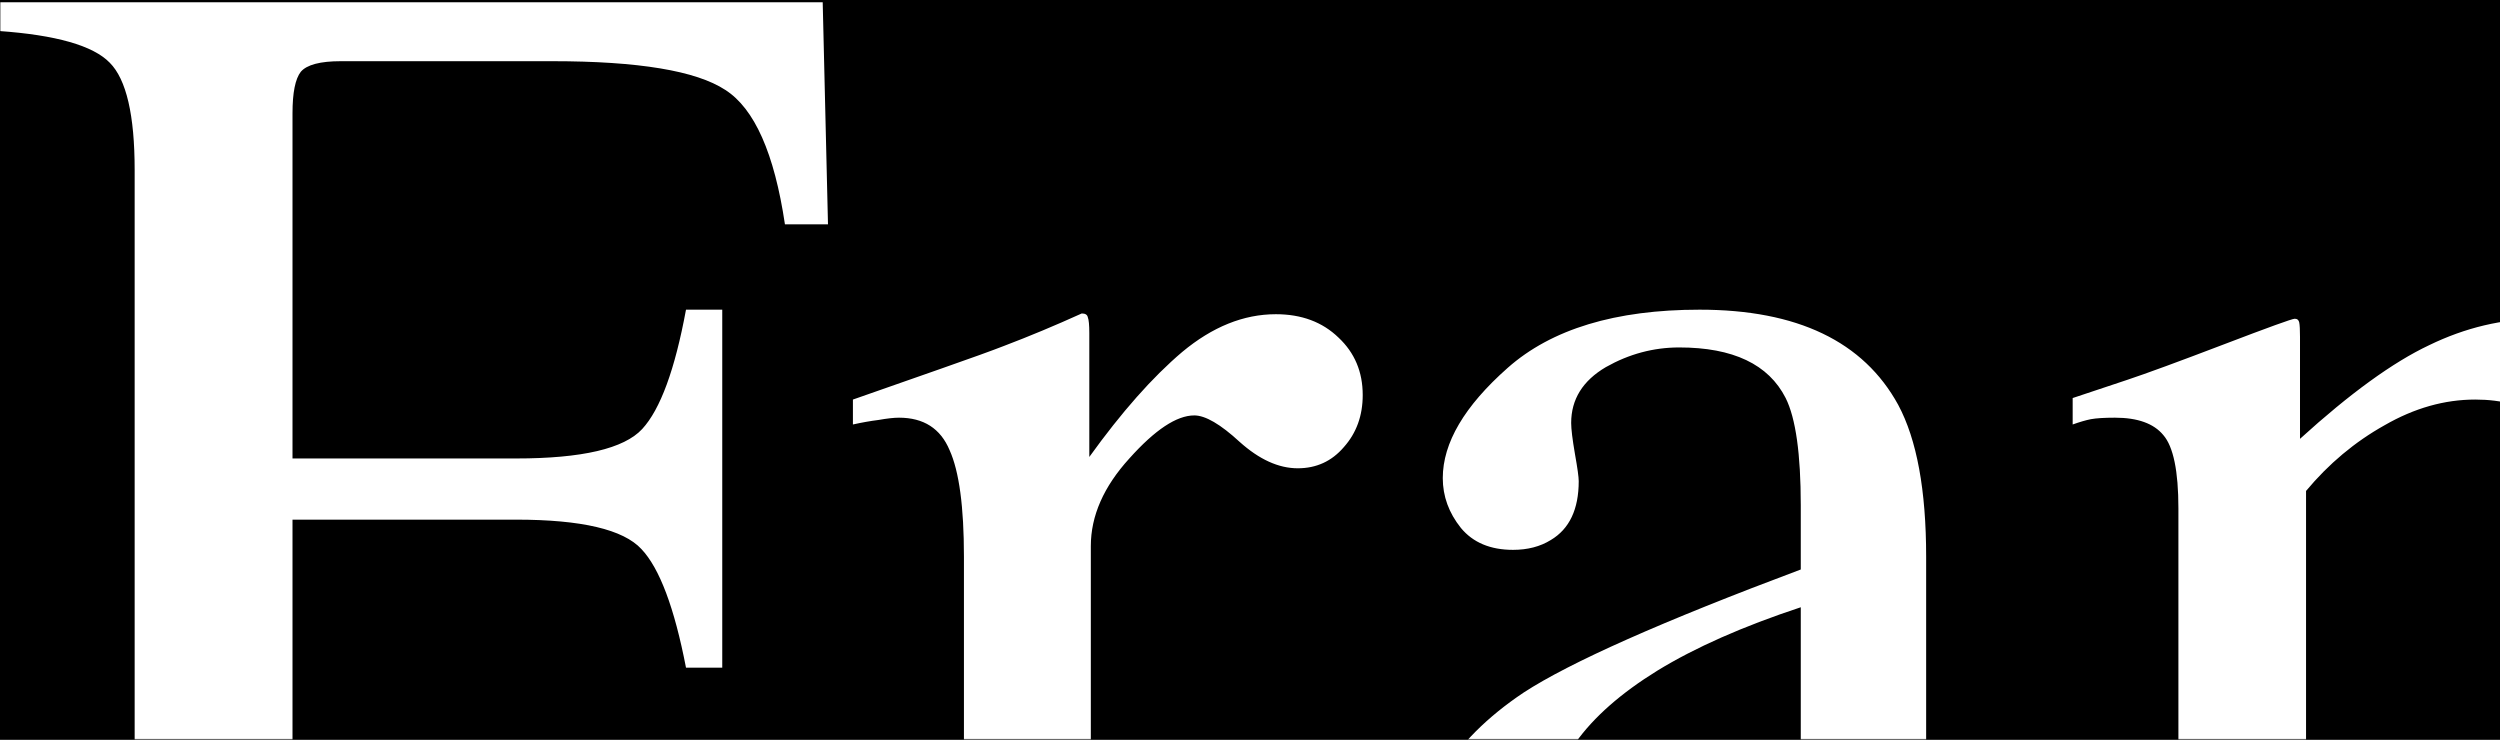 <svg width="899" height="266" viewBox="0 0 899 266" fill="none" xmlns="http://www.w3.org/2000/svg">
<rect x="0" y="0" width="899" height="266" fill="#808080" stroke="none"/>
<g clip-path="url(#clip0_1064_176)">
<rect width="899" height="266" fill="black" style="fill:black;fill-opacity:1;"/>
<mask id="mask0_1064_176" style="mask-type:alpha" maskUnits="userSpaceOnUse" x="0" y="-134" width="929" height="400">
<rect y="-134" width="929" height="400" fill="black" style="fill:black;fill-opacity:1;"/>
</mask>
<g mask="url(#mask0_1064_176)">
<path d="M-0.465 358.783C21.443 356.429 35.023 352.446 40.274 346.833C45.706 341.039 48.422 326.101 48.422 302.02V61.116C48.422 41.38 45.434 28.525 39.459 22.55C33.484 16.394 20.176 12.591 -0.465 11.143V0.822H295.844L297.745 80.671H282.264C278.462 55.141 271.31 39.026 260.808 32.327C250.307 25.447 229.575 22.006 198.613 22.006H122.567C115.143 22.006 110.345 23.274 108.172 25.809C106.181 28.344 105.185 33.323 105.185 40.746V164.865H185.577C209.296 164.865 224.415 161.334 230.933 154.273C237.451 147.211 242.702 132.907 246.685 111.361H259.722V240.096H246.685C242.521 218.55 237.179 204.337 230.661 197.456C224.143 190.395 209.115 186.864 185.577 186.864H105.185V308.538C105.185 328.998 108.263 342.125 114.419 347.919C120.756 353.532 134.426 357.153 155.43 358.783V368.832H-0.465V358.783ZM305.35 359.869C322.007 358.421 333.052 355.524 338.484 351.178C343.916 346.652 346.632 337.146 346.632 322.661V200.172C346.632 182.247 344.912 169.482 341.472 161.877C338.212 154.092 332.147 150.199 323.275 150.199C321.464 150.199 319.02 150.47 315.942 151.014C313.045 151.376 309.967 151.919 306.708 152.643V143.681C317.028 140.059 327.62 136.348 338.484 132.545C349.348 128.743 356.862 126.027 361.026 124.397C370.079 120.957 379.404 117.064 389 112.719C390.268 112.719 390.992 113.172 391.173 114.077C391.535 114.982 391.716 116.883 391.716 119.78V164.322C403.304 148.207 414.44 135.623 425.122 126.57C435.986 117.517 447.212 112.991 458.8 112.991C468.034 112.991 475.548 115.797 481.342 121.41C487.136 126.842 490.033 133.722 490.033 142.051C490.033 149.475 487.77 155.721 483.244 160.791C478.898 165.861 473.376 168.396 466.676 168.396C459.796 168.396 452.825 165.227 445.764 158.89C438.883 152.553 433.451 149.384 429.468 149.384C423.131 149.384 415.345 154.544 406.111 164.865C396.877 175.004 392.26 185.506 392.26 196.37V318.859C392.26 334.43 395.881 345.294 403.123 351.45C410.366 357.425 422.407 360.232 439.245 359.869V368.832H305.35V359.869ZM647.558 218.369C626.736 225.249 609.535 232.854 595.955 241.183C569.882 257.297 556.846 275.585 556.846 296.045C556.846 312.522 562.277 324.653 573.141 332.438C580.203 337.508 588.079 340.043 596.77 340.043C608.72 340.043 620.127 336.693 630.991 329.994C642.036 323.295 647.558 314.785 647.558 304.464V218.369ZM508.502 314.785C508.502 288.531 521.629 266.622 547.883 249.059C564.541 238.195 597.766 223.439 647.558 204.789V181.704C647.558 163.235 645.747 150.38 642.126 143.137C635.97 131.006 623.205 124.941 603.831 124.941C594.597 124.941 585.816 127.294 577.487 132.002C569.158 136.891 564.993 143.59 564.993 152.1C564.993 154.273 565.446 157.985 566.351 163.235C567.257 168.305 567.709 171.564 567.709 173.013C567.709 183.152 564.36 190.214 557.66 194.197C553.858 196.551 549.331 197.728 544.081 197.728C535.933 197.728 529.686 195.102 525.341 189.852C520.995 184.42 518.822 178.445 518.822 171.926C518.822 159.252 526.608 146.034 542.179 132.274C557.932 118.332 580.927 111.361 611.164 111.361C646.291 111.361 670.1 122.768 682.594 145.582C689.293 158.075 692.643 176.272 692.643 200.172V309.081C692.643 319.583 693.367 326.825 694.815 330.809C697.169 337.87 702.058 341.401 709.481 341.401C713.646 341.401 717.086 340.767 719.802 339.5C722.518 338.232 727.226 335.154 733.925 330.266V344.389C728.131 351.45 721.884 357.244 715.185 361.771C705.045 368.651 694.725 372.091 684.223 372.091C671.911 372.091 662.948 368.108 657.335 360.141C651.903 352.174 648.916 342.668 648.373 331.624C634.612 343.574 622.843 352.446 613.066 358.24C596.589 368.017 580.927 372.906 566.08 372.906C550.508 372.906 537.019 367.474 525.612 356.61C514.205 345.565 508.502 331.624 508.502 314.785ZM744.245 361.771C758.368 360.503 767.784 358.149 772.491 354.709C779.734 349.458 783.355 338.957 783.355 323.204V182.79C783.355 169.392 781.544 160.61 777.923 156.446C774.483 152.281 768.689 150.199 760.541 150.199C756.739 150.199 753.842 150.38 751.85 150.742C750.039 151.104 747.867 151.738 745.332 152.643V143.137L764.887 136.619C771.948 134.265 783.536 130.01 799.651 123.854C815.765 117.698 824.275 114.62 825.18 114.62C826.086 114.62 826.629 115.073 826.81 115.978C826.991 116.883 827.082 118.603 827.082 121.138V157.804C845.007 141.508 860.488 130.282 873.524 124.126C886.561 117.789 899.959 114.62 913.72 114.62C932.369 114.62 947.217 120.957 958.261 133.632C964.055 140.512 968.854 149.837 972.656 161.606C986.055 148.026 997.733 137.977 1007.69 131.459C1024.89 120.233 1042.46 114.62 1060.38 114.62C1089.53 114.62 1109 126.48 1118.77 150.199C1124.39 163.598 1127.19 184.782 1127.19 213.752V326.463C1127.19 339.319 1130 348.1 1135.61 352.808C1141.41 357.335 1151.73 360.322 1166.57 361.771V368.832H1044.09V361.227C1059.84 359.779 1070.16 356.61 1075.05 351.722C1080.12 346.833 1082.65 336.874 1082.65 321.846V204.789C1082.65 187.226 1080.75 174.28 1076.95 165.951C1070.25 151.104 1057.12 143.681 1037.57 143.681C1025.8 143.681 1014.12 147.573 1002.53 155.359C995.832 159.886 987.594 167.128 977.816 177.087V316.143C977.816 330.809 980.351 341.944 985.421 349.549C990.672 357.153 1001.63 361.227 1018.28 361.771V368.832H893.622V361.771C910.823 359.598 921.777 355.433 926.485 349.277C931.193 343.121 933.546 328.002 933.546 303.921V227.875C933.546 199.991 931.736 180.798 928.114 170.297C922.139 152.553 909.465 143.681 890.091 143.681C879.047 143.681 868.183 146.759 857.5 152.915C846.817 158.89 837.402 166.766 829.254 176.544V325.105C829.254 338.866 831.608 348.372 836.316 353.623C841.204 358.874 851.706 361.59 867.821 361.771V368.832H744.245V361.771ZM1295.58 114.077C1321.11 114.077 1343.47 122.949 1362.66 140.693C1381.86 158.256 1391.45 183.243 1391.45 215.653H1218.99C1220.8 257.66 1230.31 288.259 1247.51 307.452C1264.71 326.644 1285.08 336.241 1308.62 336.241C1327.63 336.241 1343.65 331.262 1356.69 321.303C1369.73 311.345 1381.77 297.222 1392.81 278.934L1402.32 282.194C1394.89 305.189 1380.95 326.463 1360.49 346.018C1340.21 365.573 1315.32 375.35 1285.8 375.35C1251.76 375.35 1225.42 362.495 1206.77 336.784C1188.3 311.073 1179.07 281.469 1179.07 247.973C1179.07 211.579 1189.84 180.165 1211.39 153.73C1232.93 127.294 1261 114.077 1295.58 114.077ZM1279.83 133.903C1259.19 133.903 1243.44 143.047 1232.57 161.334C1226.78 171.112 1222.61 183.424 1220.08 198.271H1334.69C1332.7 180.165 1329.26 166.676 1324.37 157.804C1315.5 141.87 1300.65 133.903 1279.83 133.903ZM1444.14 283.28H1453.11C1457.27 303.921 1462.88 319.764 1469.94 330.809C1482.62 351.088 1501.18 361.227 1525.62 361.227C1539.2 361.227 1549.88 357.516 1557.67 350.092C1565.64 342.487 1569.62 332.71 1569.62 320.76C1569.62 313.155 1567.36 305.822 1562.83 298.761C1558.3 291.699 1550.34 284.819 1538.93 278.12L1508.51 260.738C1486.24 248.788 1469.85 236.747 1459.35 224.616C1448.85 212.484 1443.6 198.18 1443.6 181.704C1443.6 161.425 1450.84 144.767 1465.33 131.731C1479.81 118.694 1498.01 112.176 1519.92 112.176C1529.51 112.176 1540.02 113.986 1551.42 117.608C1563.01 121.229 1569.53 123.039 1570.98 123.039C1574.24 123.039 1576.59 122.587 1578.04 121.682C1579.49 120.776 1580.75 119.328 1581.84 117.336H1588.36L1590.26 193.111H1581.84C1578.22 175.548 1573.33 161.877 1567.18 152.1C1555.95 133.994 1539.74 124.941 1518.56 124.941C1505.89 124.941 1495.93 128.834 1488.68 136.619C1481.44 144.405 1477.82 153.549 1477.82 164.05C1477.82 180.708 1490.31 195.555 1515.3 208.592L1551.15 227.875C1589.72 248.878 1609 273.321 1609 301.205C1609 322.571 1600.94 340.043 1584.83 353.623C1568.9 367.202 1547.98 373.992 1522.09 373.992C1511.23 373.992 1498.91 372.182 1485.15 368.56C1471.39 364.939 1463.25 363.129 1460.71 363.129C1458.54 363.129 1456.64 363.943 1455.01 365.573C1453.38 367.021 1452.11 368.832 1451.2 371.005H1444.14V283.28Z" fill="white" style="fill:white;fill-opacity:1;"/>
</g>
</g>
<defs>
<clipPath id="clip0_1064_176">
<rect width="899" height="266" fill="white" style="fill:white;fill-opacity:1;"/>
</clipPath>
</defs>
</svg>
